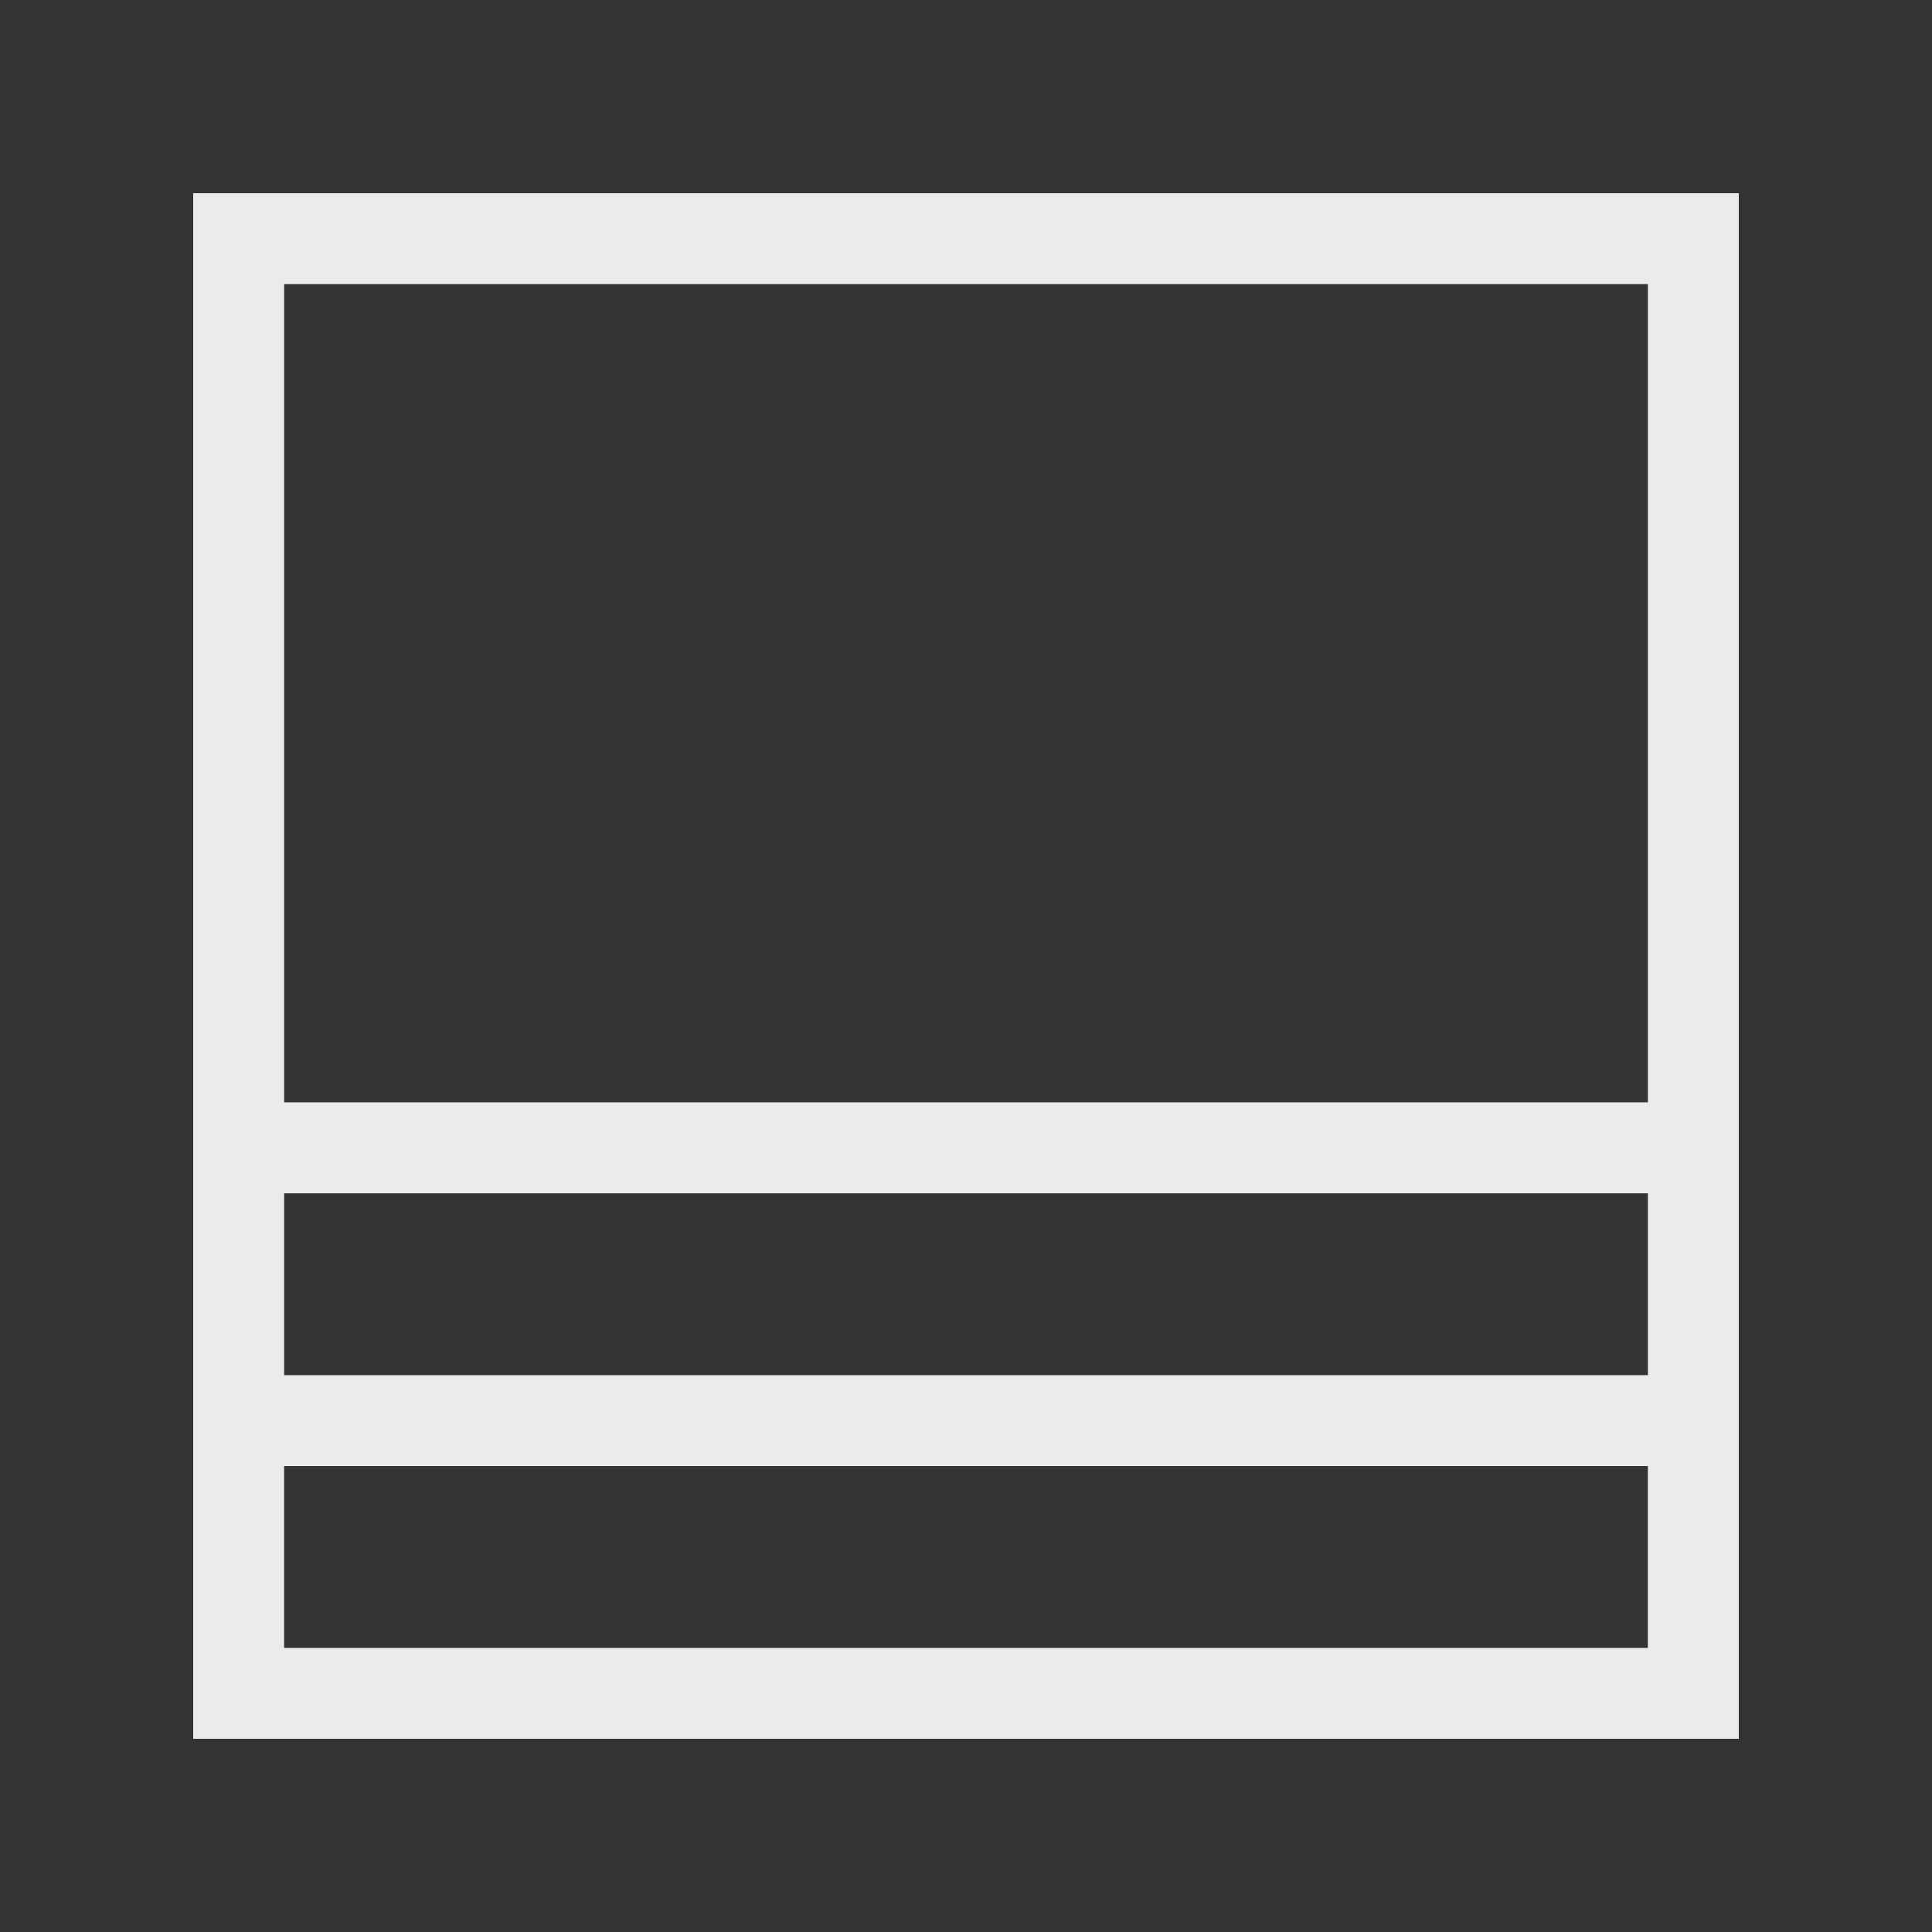 <!-- Generated by IcoMoon.io -->
<svg version="1.1" xmlns="http://www.w3.org/2000/svg" width="40" height="40" viewBox="0 0 40 40">
<rect x="0" y="0" width="40" height="40" fill="#333333" stroke="none"/>
<title>th-layout-accordion-merged</title>
<path fill="#ebebeb" d="M4 4v32h32v-32h-32zM34.118 5.882v16.941h-28.235v-16.941h28.235zM34.118 24.706v3.765h-28.235v-3.765h28.235zM5.882 34.118v-3.765h28.235v3.765h-28.235z"></path>
</svg>
